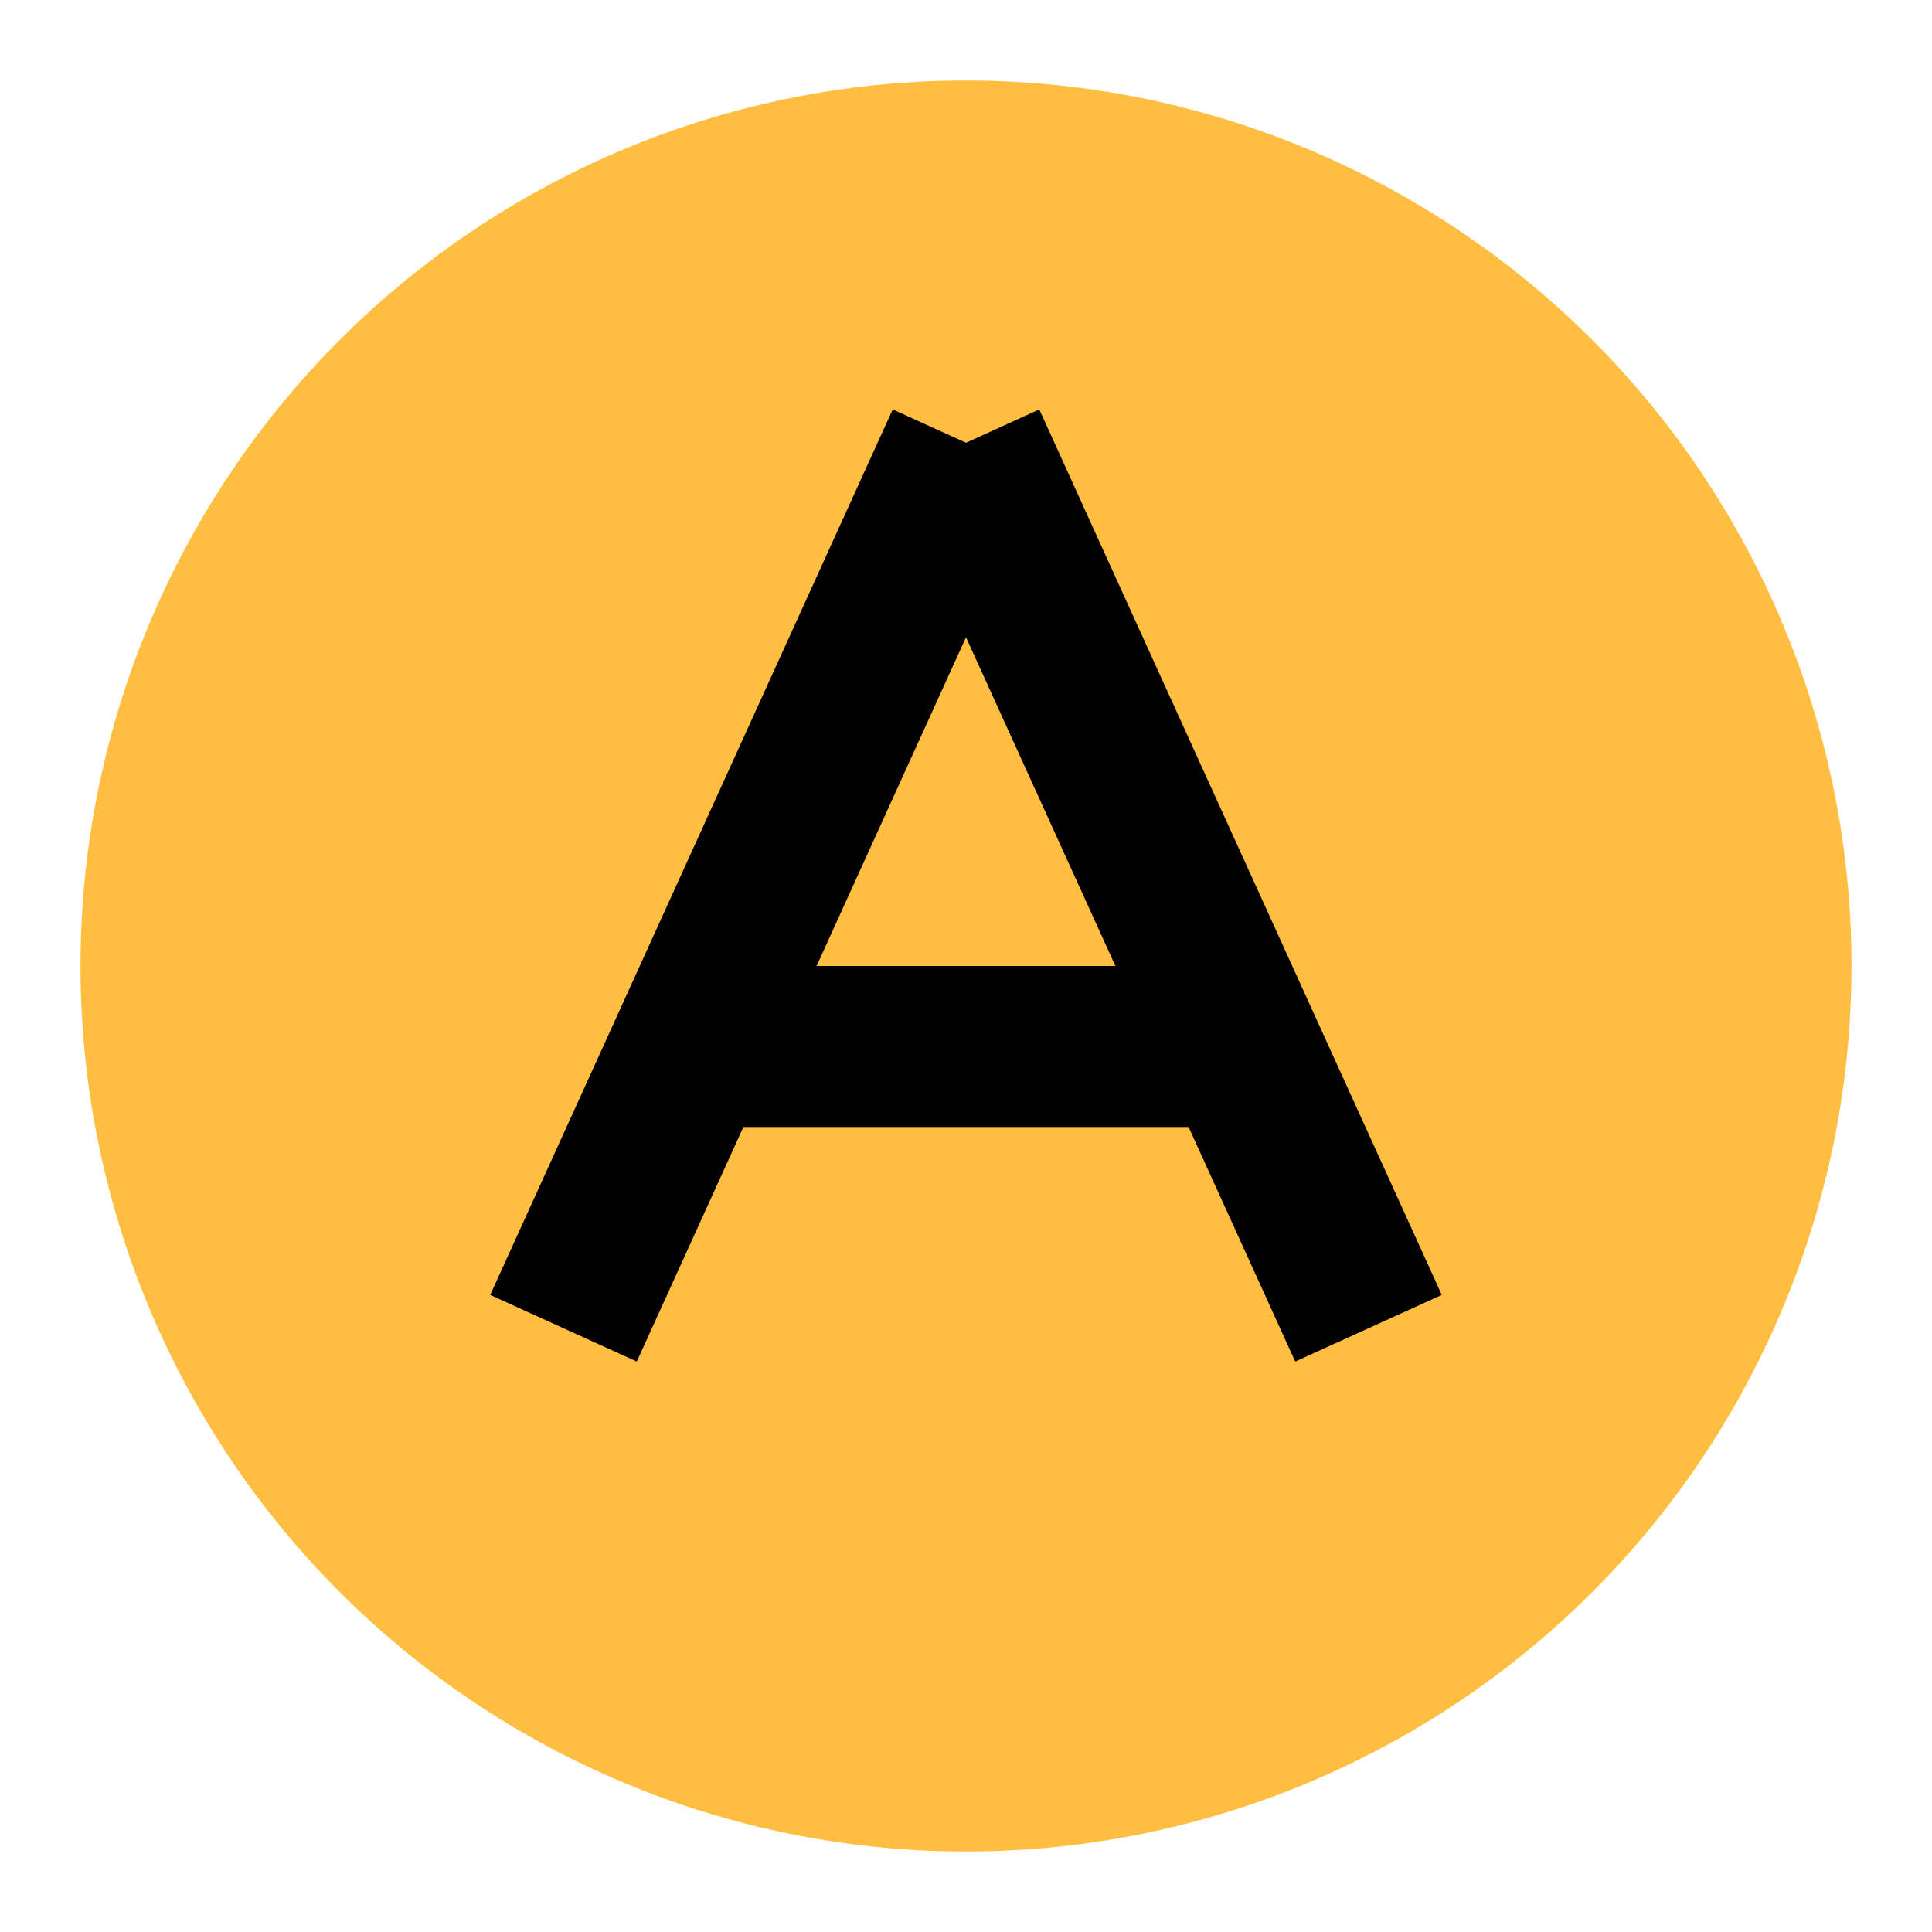 <?xml version="1.0" encoding="UTF-8"?><svg width="24" height="24" viewBox="0 0 48 48" fill="none" xmlns="http://www.w3.org/2000/svg"><circle cx="24" cy="24" r="20" fill="#ffbe40" stroke="#ffbe40" stroke-width="4" stroke-linecap="butt" stroke-linejoin="bevel"/><path d="M24 11L14 33" stroke="#000" stroke-width="4" stroke-linecap="butt" stroke-linejoin="bevel"/><path d="M18 26L30 26" stroke="#000" stroke-width="4" stroke-linecap="butt" stroke-linejoin="bevel"/><path d="M24 11L34 33" stroke="#000" stroke-width="4" stroke-linecap="butt" stroke-linejoin="bevel"/></svg>